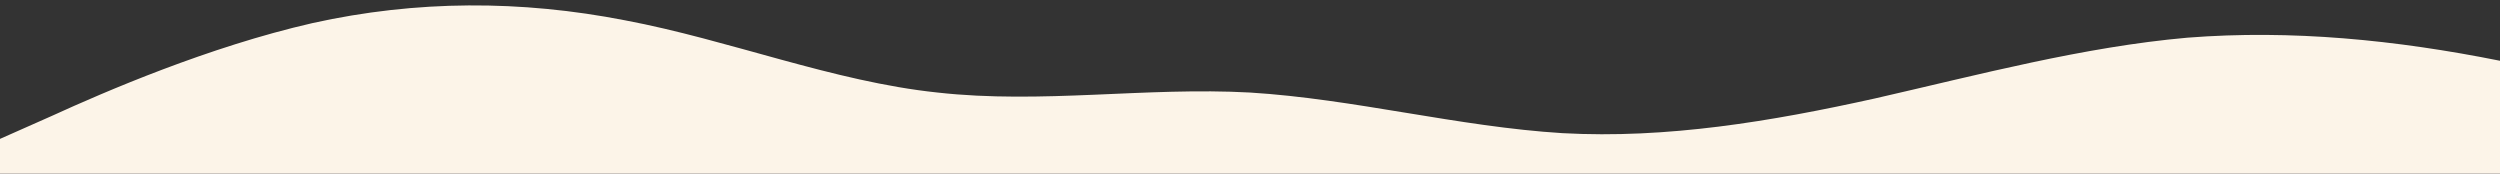 <?xml version="1.0" standalone="no"?>
<svg xmlns:xlink="http://www.w3.org/1999/xlink" id="wave" style="transform:rotate(180deg); transition: 0.3s" viewBox="0 0 1440 100" version="1.1" xmlns="http://www.w3.org/2000/svg"><rect x="0" y="0" width="1440" height="100" fill="#333333" stroke="none"/><defs><linearGradient id="sw-gradient-0" x1="0" x2="0" y1="1" y2="0"><stop stop-color="rgba(252, 244, 232, 1)" offset="0%"/><stop stop-color="rgba(252, 244, 232, 1)" offset="100%"/></linearGradient></defs><path style="transform:translate(0, 0px); opacity:1" fill="url(#sw-gradient-0)" d="M0,80L30,66.7C60,53,120,27,180,13.3C240,0,300,0,360,11.7C420,23,480,47,540,53.3C600,60,660,50,720,53.3C780,57,840,73,900,76.7C960,80,1020,70,1080,56.7C1140,43,1200,27,1260,21.7C1320,17,1380,23,1440,35C1500,47,1560,63,1620,70C1680,77,1740,73,1800,68.3C1860,63,1920,57,1980,48.3C2040,40,2100,30,2160,35C2220,40,2280,60,2340,61.7C2400,63,2460,47,2520,38.3C2580,30,2640,30,2700,40C2760,50,2820,70,2880,68.3C2940,67,3000,43,3060,28.3C3120,13,3180,7,3240,3.3C3300,0,3360,0,3420,6.7C3480,13,3540,27,3600,35C3660,43,3720,47,3780,45C3840,43,3900,37,3960,33.3C4020,30,4080,30,4140,38.3C4200,47,4260,63,4290,71.7L4320,80L4320,100L4290,100C4260,100,4200,100,4140,100C4080,100,4020,100,3960,100C3900,100,3840,100,3780,100C3720,100,3660,100,3600,100C3540,100,3480,100,3420,100C3360,100,3300,100,3240,100C3180,100,3120,100,3060,100C3000,100,2940,100,2880,100C2820,100,2760,100,2700,100C2640,100,2580,100,2520,100C2460,100,2400,100,2340,100C2280,100,2220,100,2160,100C2100,100,2040,100,1980,100C1920,100,1860,100,1800,100C1740,100,1680,100,1620,100C1560,100,1500,100,1440,100C1380,100,1320,100,1260,100C1200,100,1140,100,1080,100C1020,100,960,100,900,100C840,100,780,100,720,100C660,100,600,100,540,100C480,100,420,100,360,100C300,100,240,100,180,100C120,100,60,100,30,100L0,100Z"/></svg>